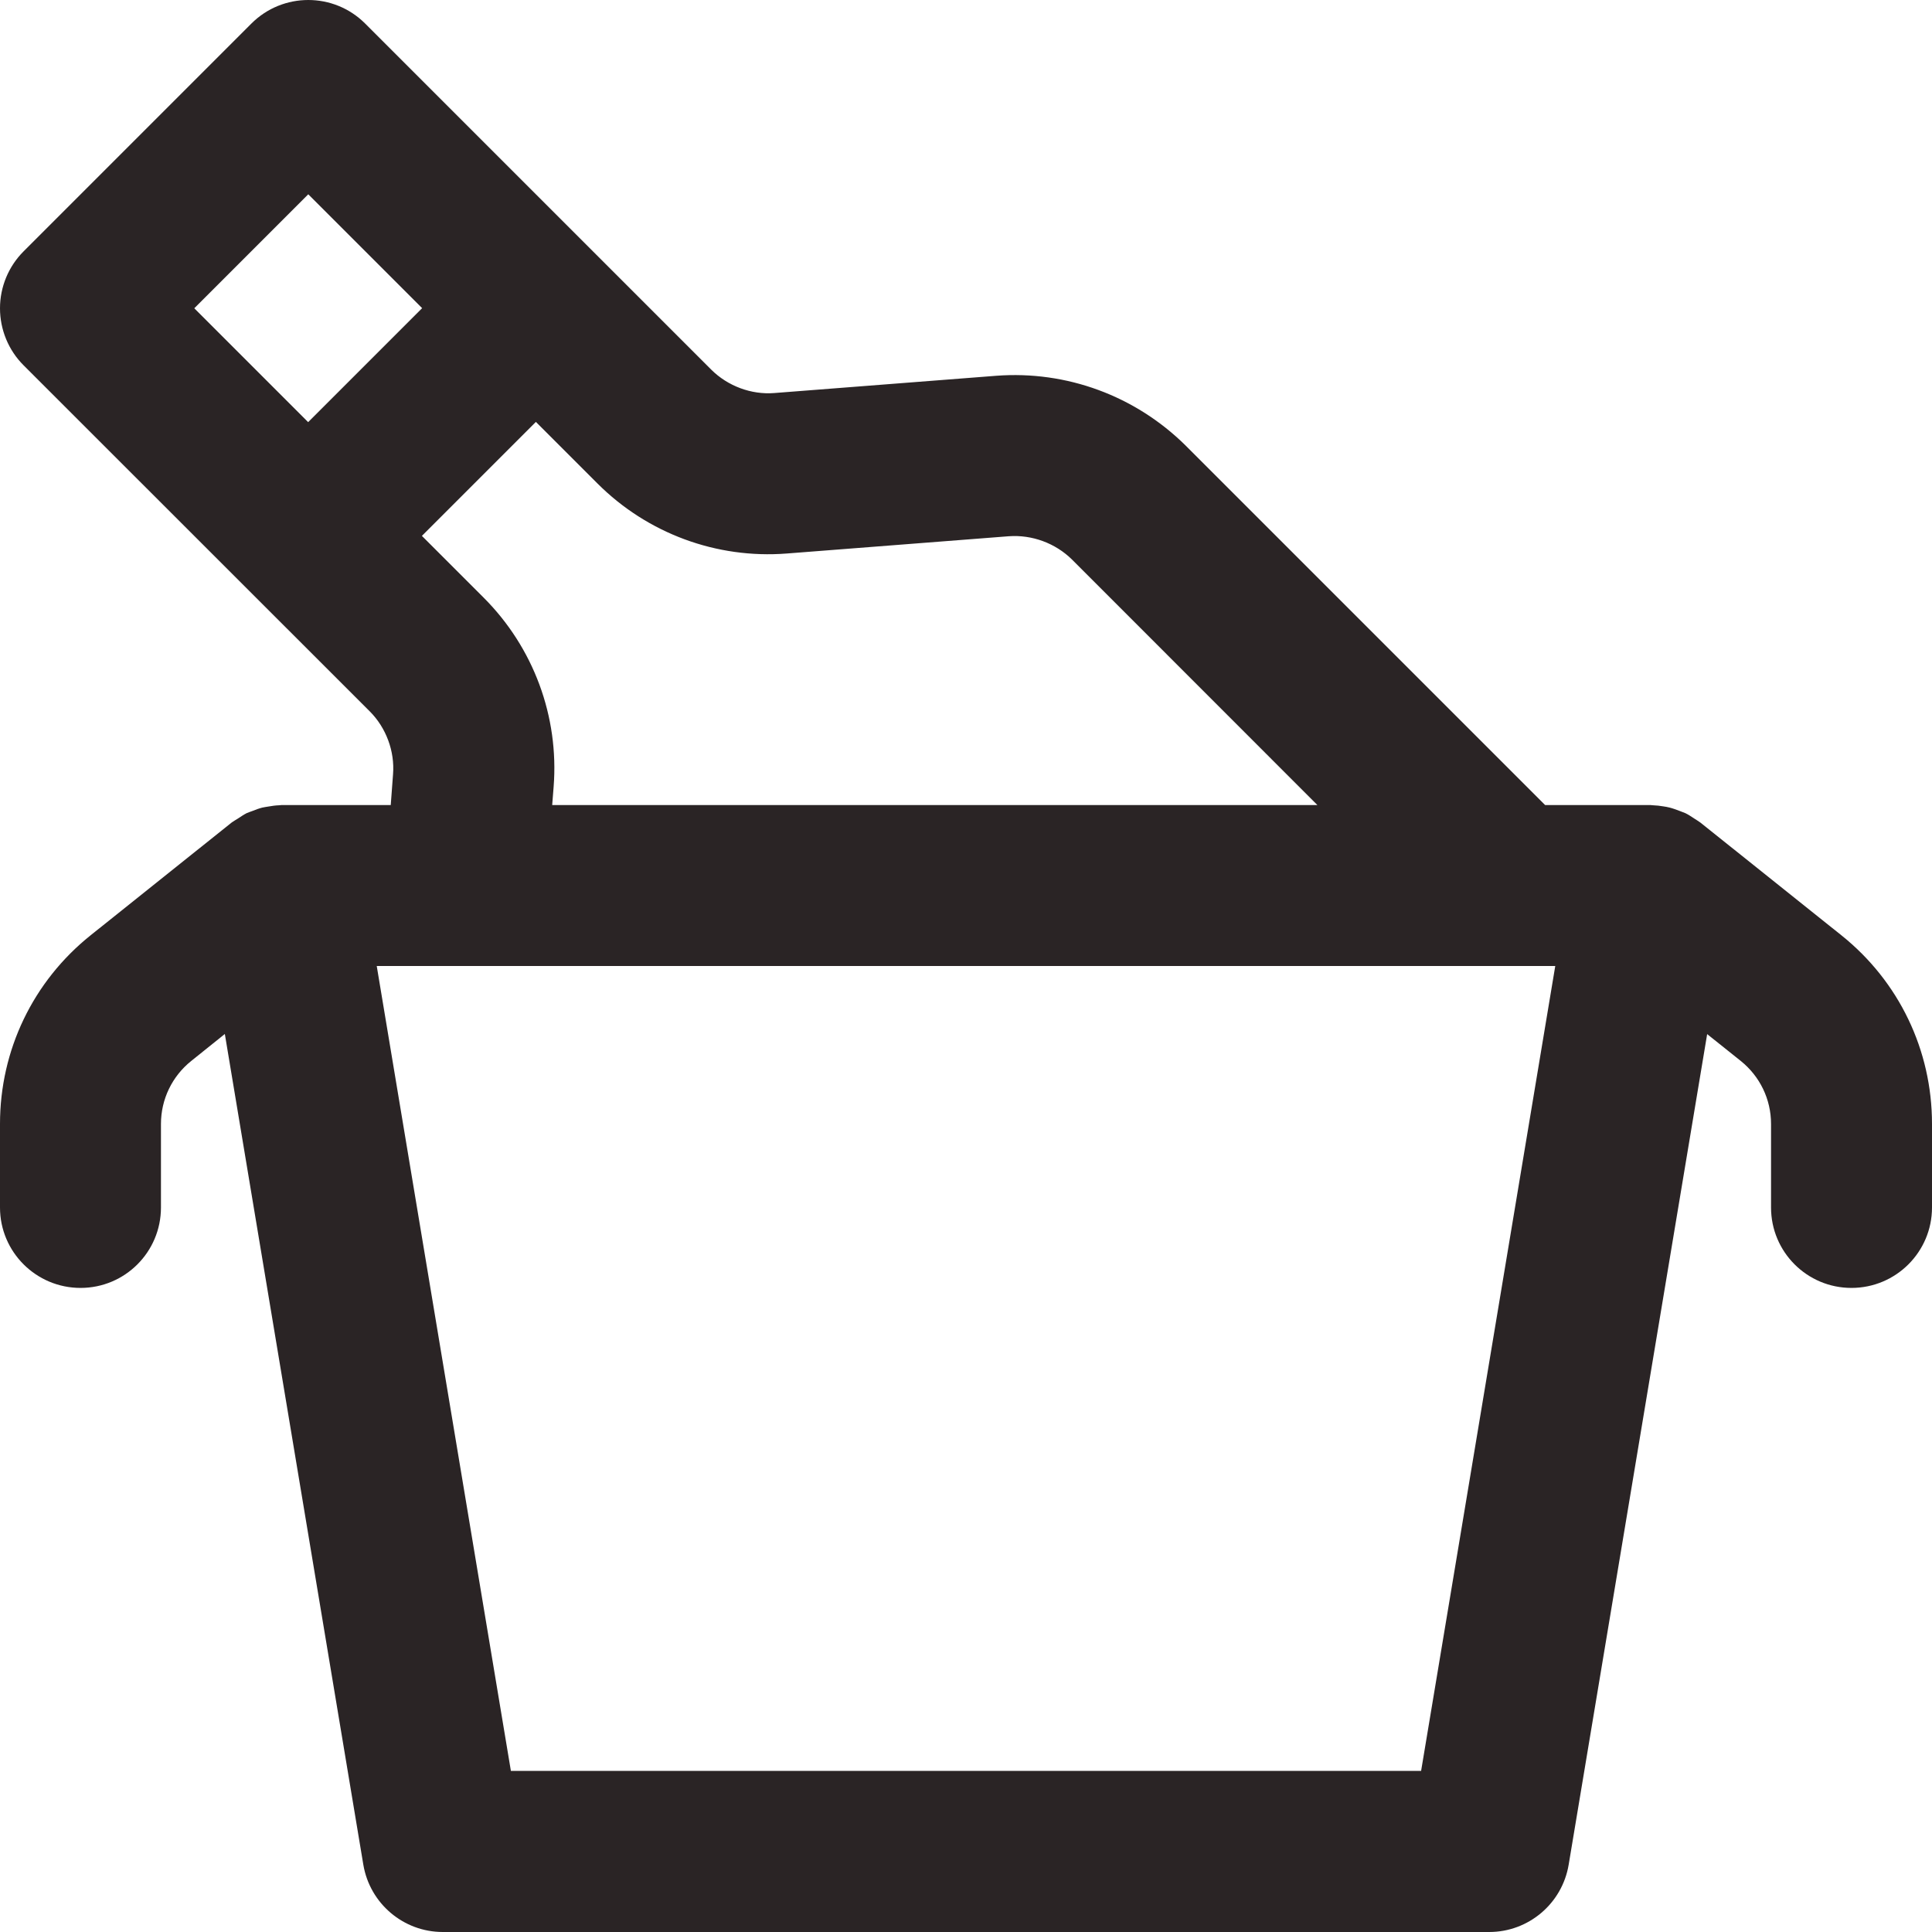<svg width="16" height="16" viewBox="0 0 16 16" fill="none" xmlns="http://www.w3.org/2000/svg">
<path d="M15.25 7.746L14.083 6.813C14.081 6.811 14.078 6.81 14.076 6.808C14.061 6.797 14.045 6.788 14.03 6.778C14.006 6.762 13.982 6.746 13.957 6.734C13.941 6.727 13.924 6.722 13.908 6.715C13.881 6.705 13.855 6.695 13.827 6.688C13.81 6.683 13.792 6.681 13.775 6.678C13.746 6.673 13.718 6.67 13.69 6.669C13.682 6.669 13.675 6.667 13.667 6.667H12.796L9.818 3.689C9.402 3.278 8.833 3.068 8.251 3.112L6.412 3.255C6.221 3.27 6.027 3.197 5.891 3.062L3.024 0.195C2.764 -0.065 2.342 -0.065 2.082 0.195L0.195 2.082C0.07 2.207 0 2.377 0 2.553C0 2.73 0.07 2.9 0.195 3.025L3.062 5.891C3.198 6.027 3.27 6.222 3.255 6.412L3.236 6.667H2.333C2.325 6.667 2.318 6.669 2.31 6.669C2.281 6.67 2.253 6.674 2.225 6.679C2.208 6.682 2.19 6.684 2.173 6.688C2.145 6.695 2.118 6.705 2.091 6.716C2.075 6.722 2.059 6.727 2.043 6.734C2.018 6.747 1.994 6.763 1.97 6.779C1.955 6.789 1.939 6.797 1.924 6.808C1.922 6.81 1.919 6.811 1.917 6.813L0.75 7.746C0.273 8.128 0 8.697 0 9.308V10C0 10.368 0.299 10.666 0.667 10.666C1.035 10.666 1.333 10.368 1.333 10V9.308C1.333 9.104 1.425 8.914 1.583 8.787L1.862 8.563L3.009 15.443C3.063 15.764 3.341 16 3.667 16H12.333C12.659 16 12.937 15.764 12.991 15.443L14.138 8.564L14.417 8.787C14.575 8.914 14.667 9.104 14.667 9.308V10C14.667 10.368 14.965 10.666 15.333 10.666C15.701 10.666 16 10.368 16 10V9.308C16 8.697 15.727 8.128 15.25 7.746ZM2.553 1.609L3.496 2.552L2.552 3.496L1.609 2.553L2.553 1.609ZM4.005 4.949L3.494 4.438L4.438 3.494L4.948 4.004C5.362 4.418 5.934 4.629 6.515 4.584L8.354 4.441C8.547 4.427 8.74 4.498 8.878 4.634L10.91 6.667H4.573L4.585 6.515C4.63 5.934 4.419 5.363 4.005 4.949ZM11.769 14.666H4.231L3.12 8H12.88L11.769 14.666Z" fill="#2A2425"/>
</svg>
